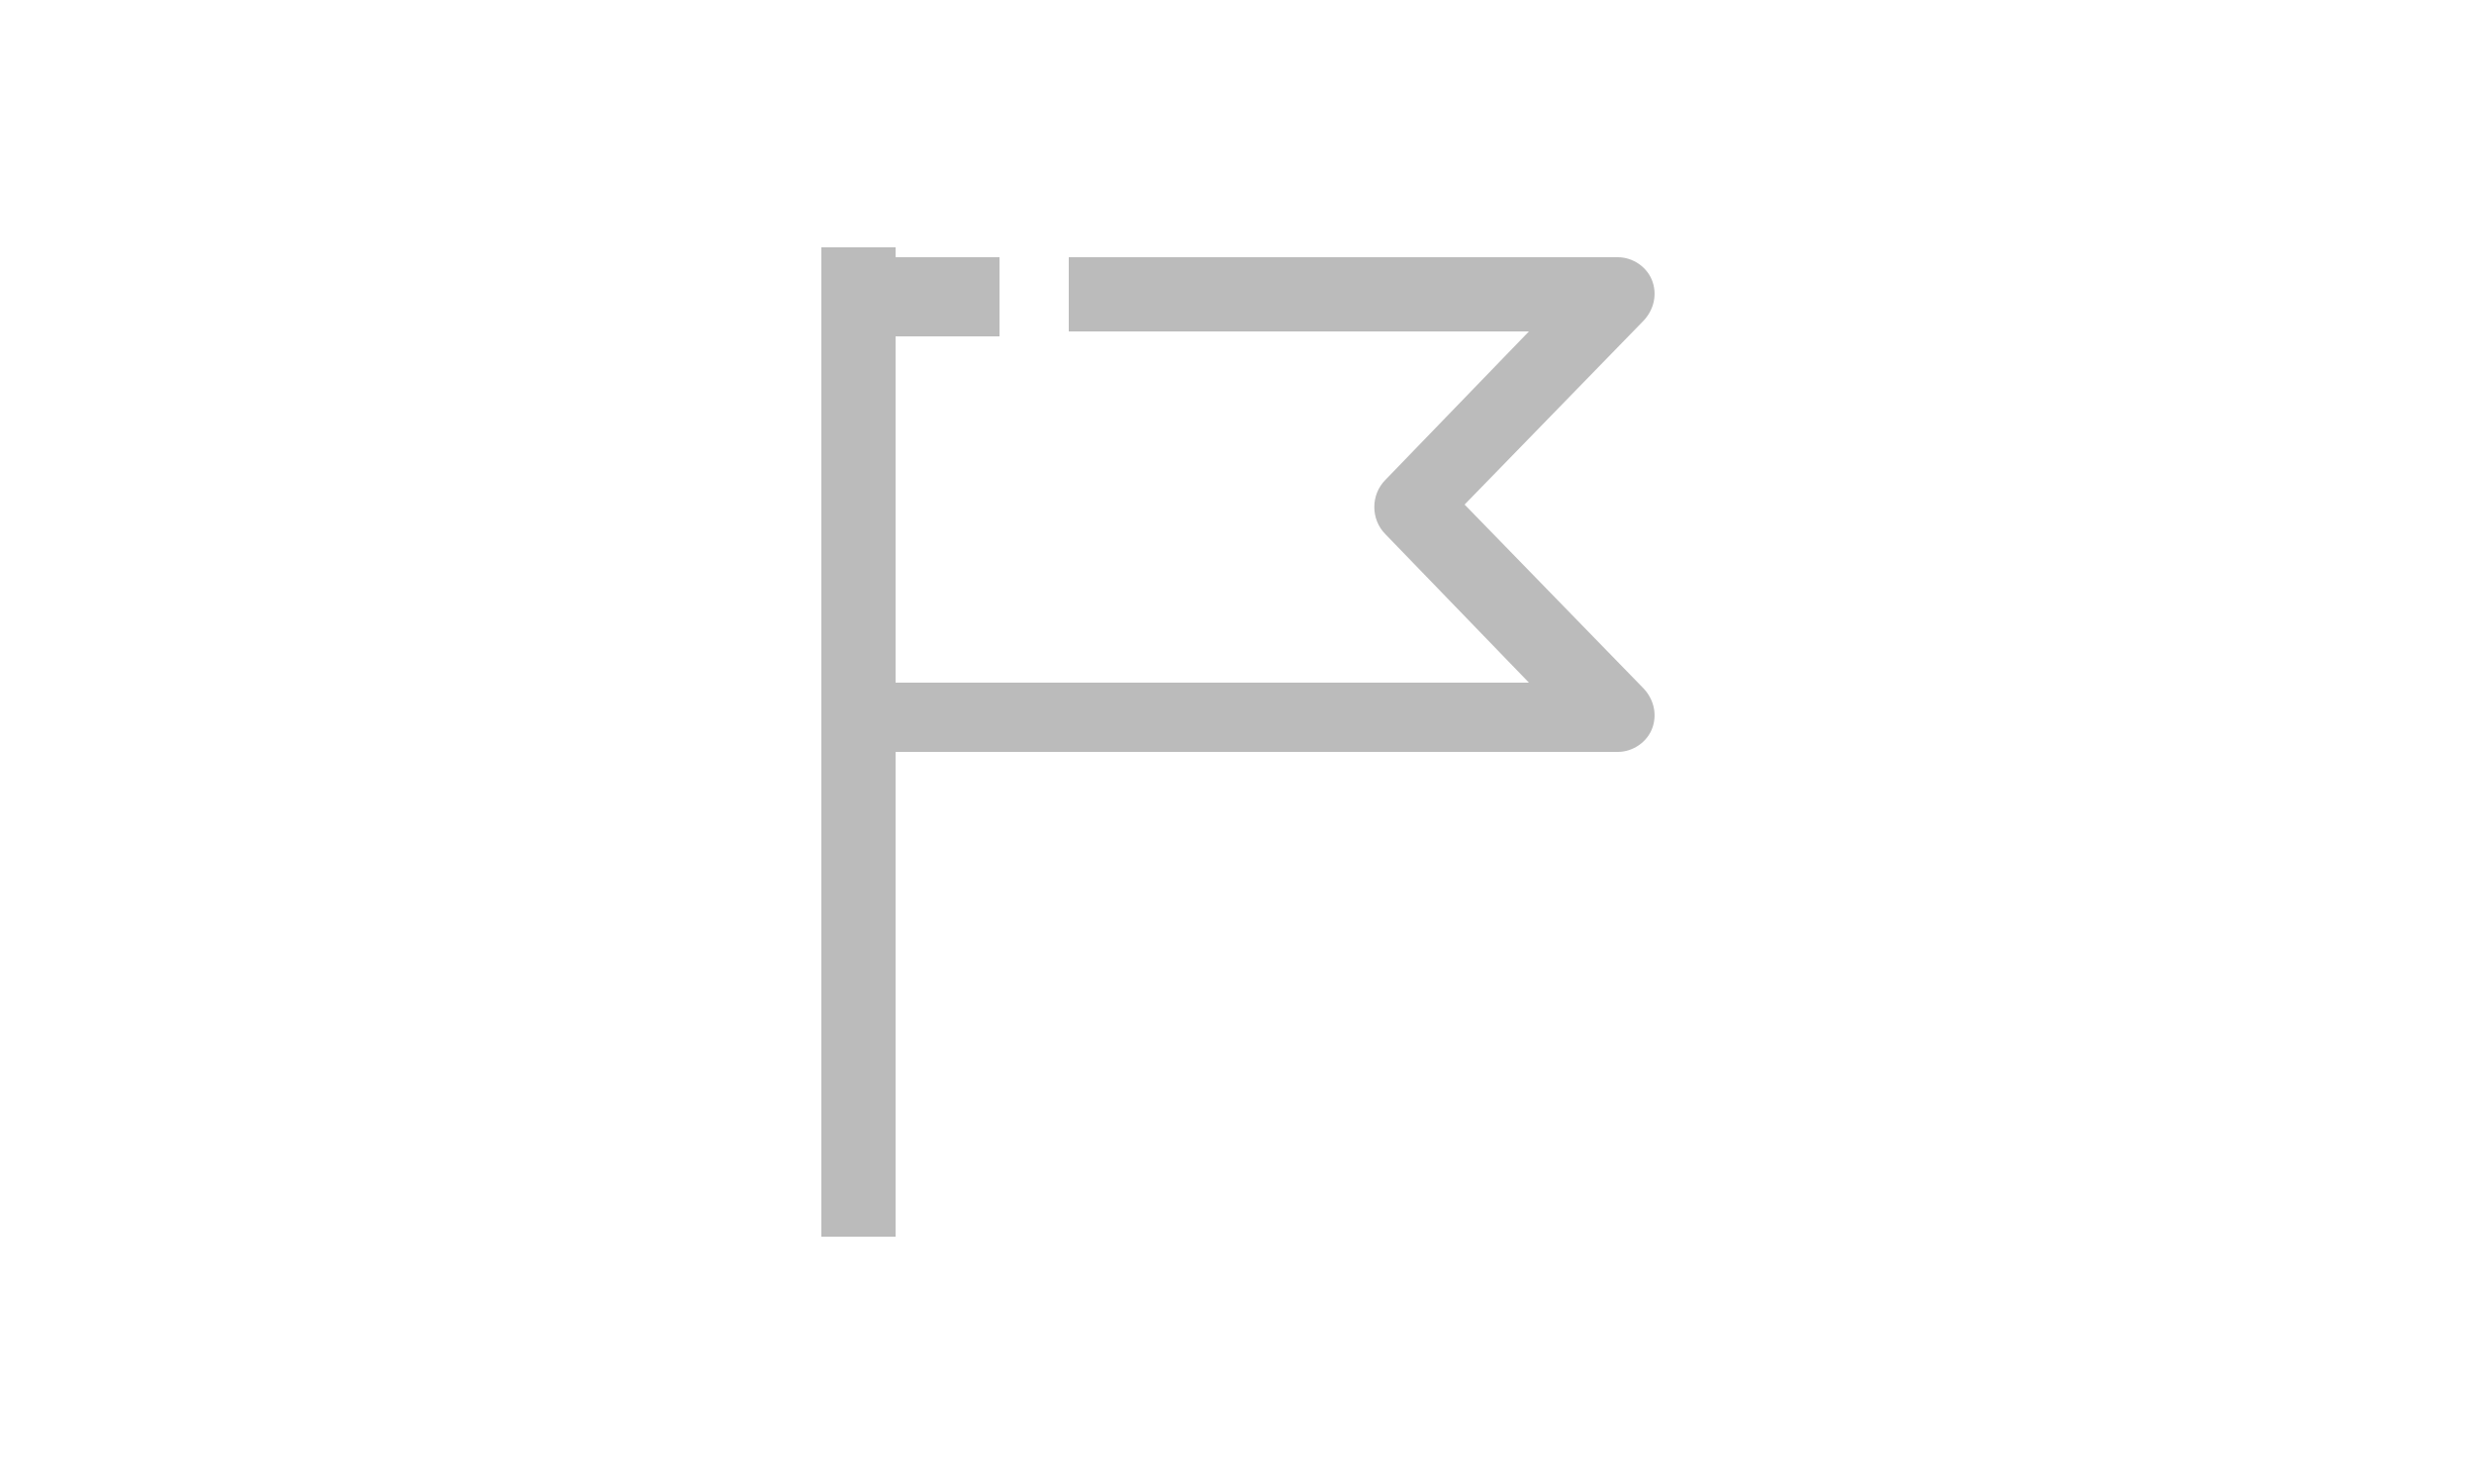 <?xml version="1.0" encoding="utf-8"?>
<!-- Generator: Adobe Illustrator 21.1.0, SVG Export Plug-In . SVG Version: 6.00 Build 0)  -->
<svg version="1.1" id="圖層_1" xmlns="http://www.w3.org/2000/svg" xmlns:xlink="http://www.w3.org/1999/xlink" x="0px" y="0px"
	 viewBox="0 0 50 30" style="enable-background:new 0 0 50 30;" xml:space="preserve">
<style type="text/css">
	.st0{fill:#BBBBBB;}
</style>
<path class="st0" d="M33.2,13.9l-3.6-3.7l3.6-3.7c0.2-0.2,0.3-0.5,0.2-0.8c-0.1-0.3-0.4-0.5-0.7-0.5H21.6v1.5h9.3l-2.9,3
	c-0.3,0.3-0.3,0.8,0,1.1l2.9,3H18.1v-7h2.1V5.2h-2.1V5h-1.5v0.9v8.5V25h1.5v-9.8h14.6c0.3,0,0.6-0.2,0.7-0.5
	C33.5,14.4,33.4,14.1,33.2,13.9z"/>
</svg>
